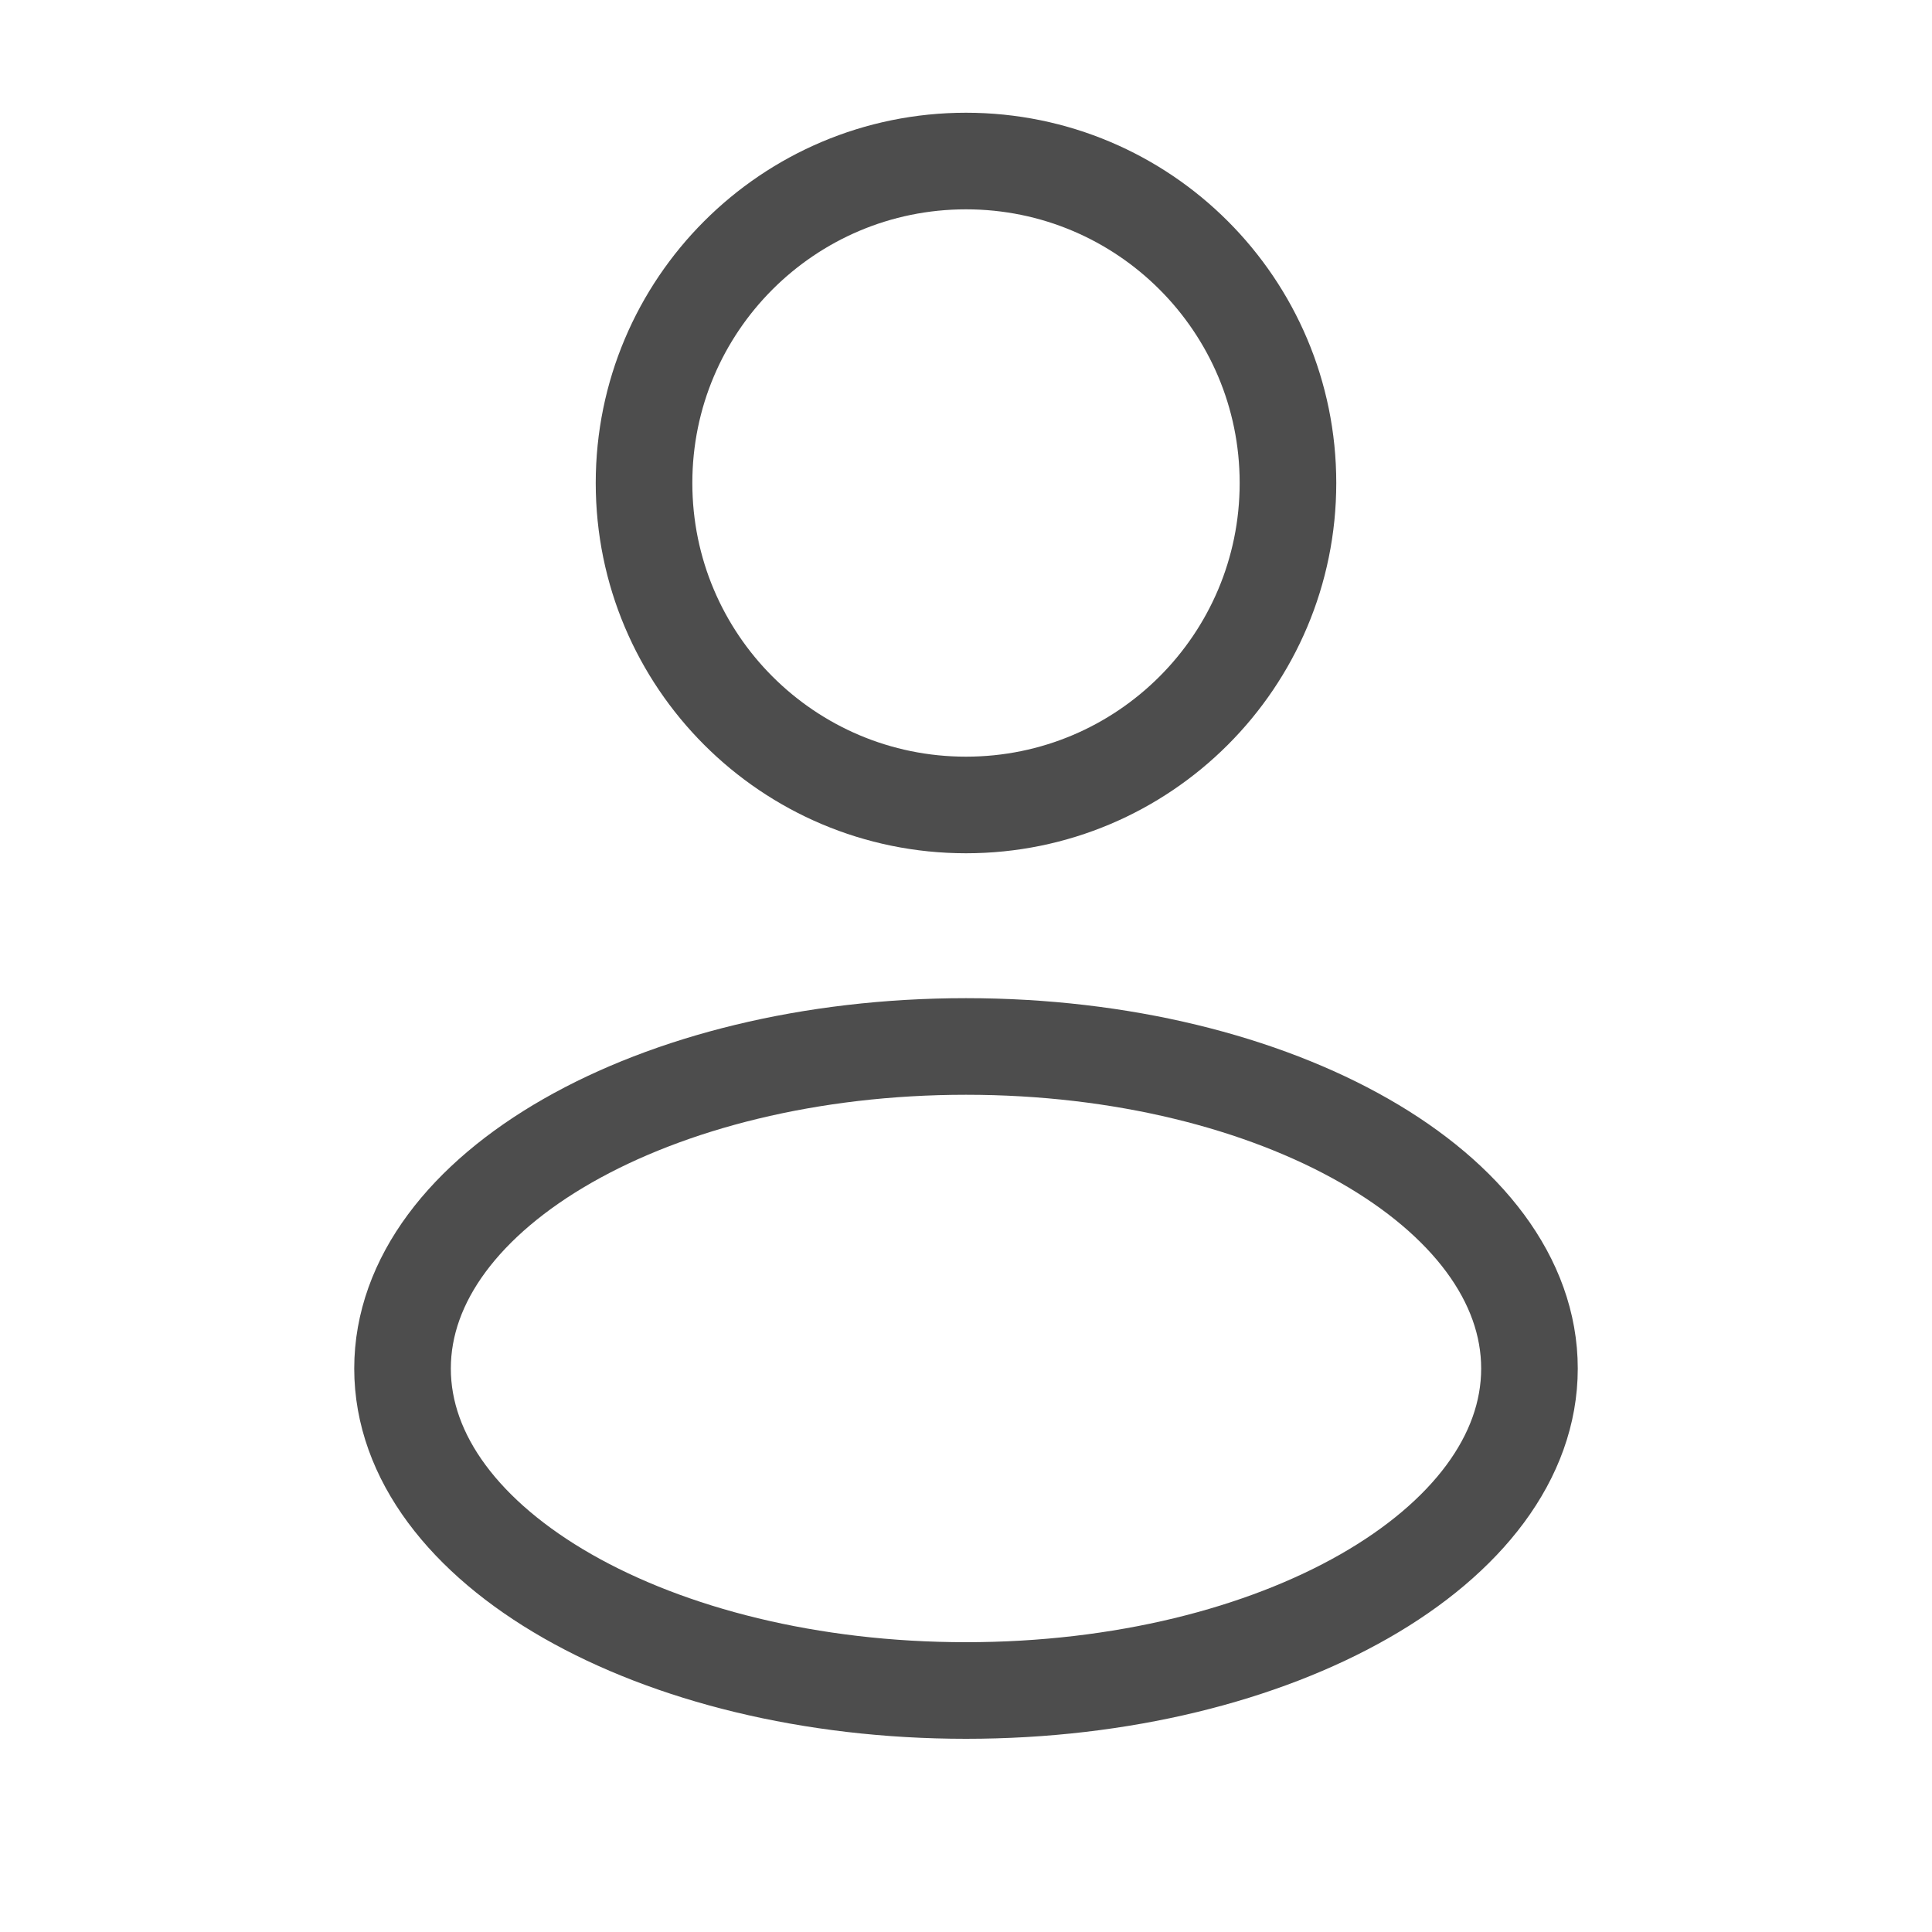 <svg width="20" height="20" viewBox="0 0 20 20" fill="none" xmlns="http://www.w3.org/2000/svg">
<path d="M10 8.333C11.841 8.333 13.333 6.841 13.333 5C13.333 3.159 11.841 1.667 10 1.667C8.159 1.667 6.667 3.159 6.667 5C6.667 6.841 8.159 8.333 10 8.333Z" stroke="#4D4D4D"/>
<path d="M10 17.5C13.222 17.5 15.833 16.008 15.833 14.167C15.833 12.326 13.222 10.833 10 10.833C6.778 10.833 4.167 12.326 4.167 14.167C4.167 16.008 6.778 17.5 10 17.5Z" stroke="#4D4D4D"/>
</svg>
